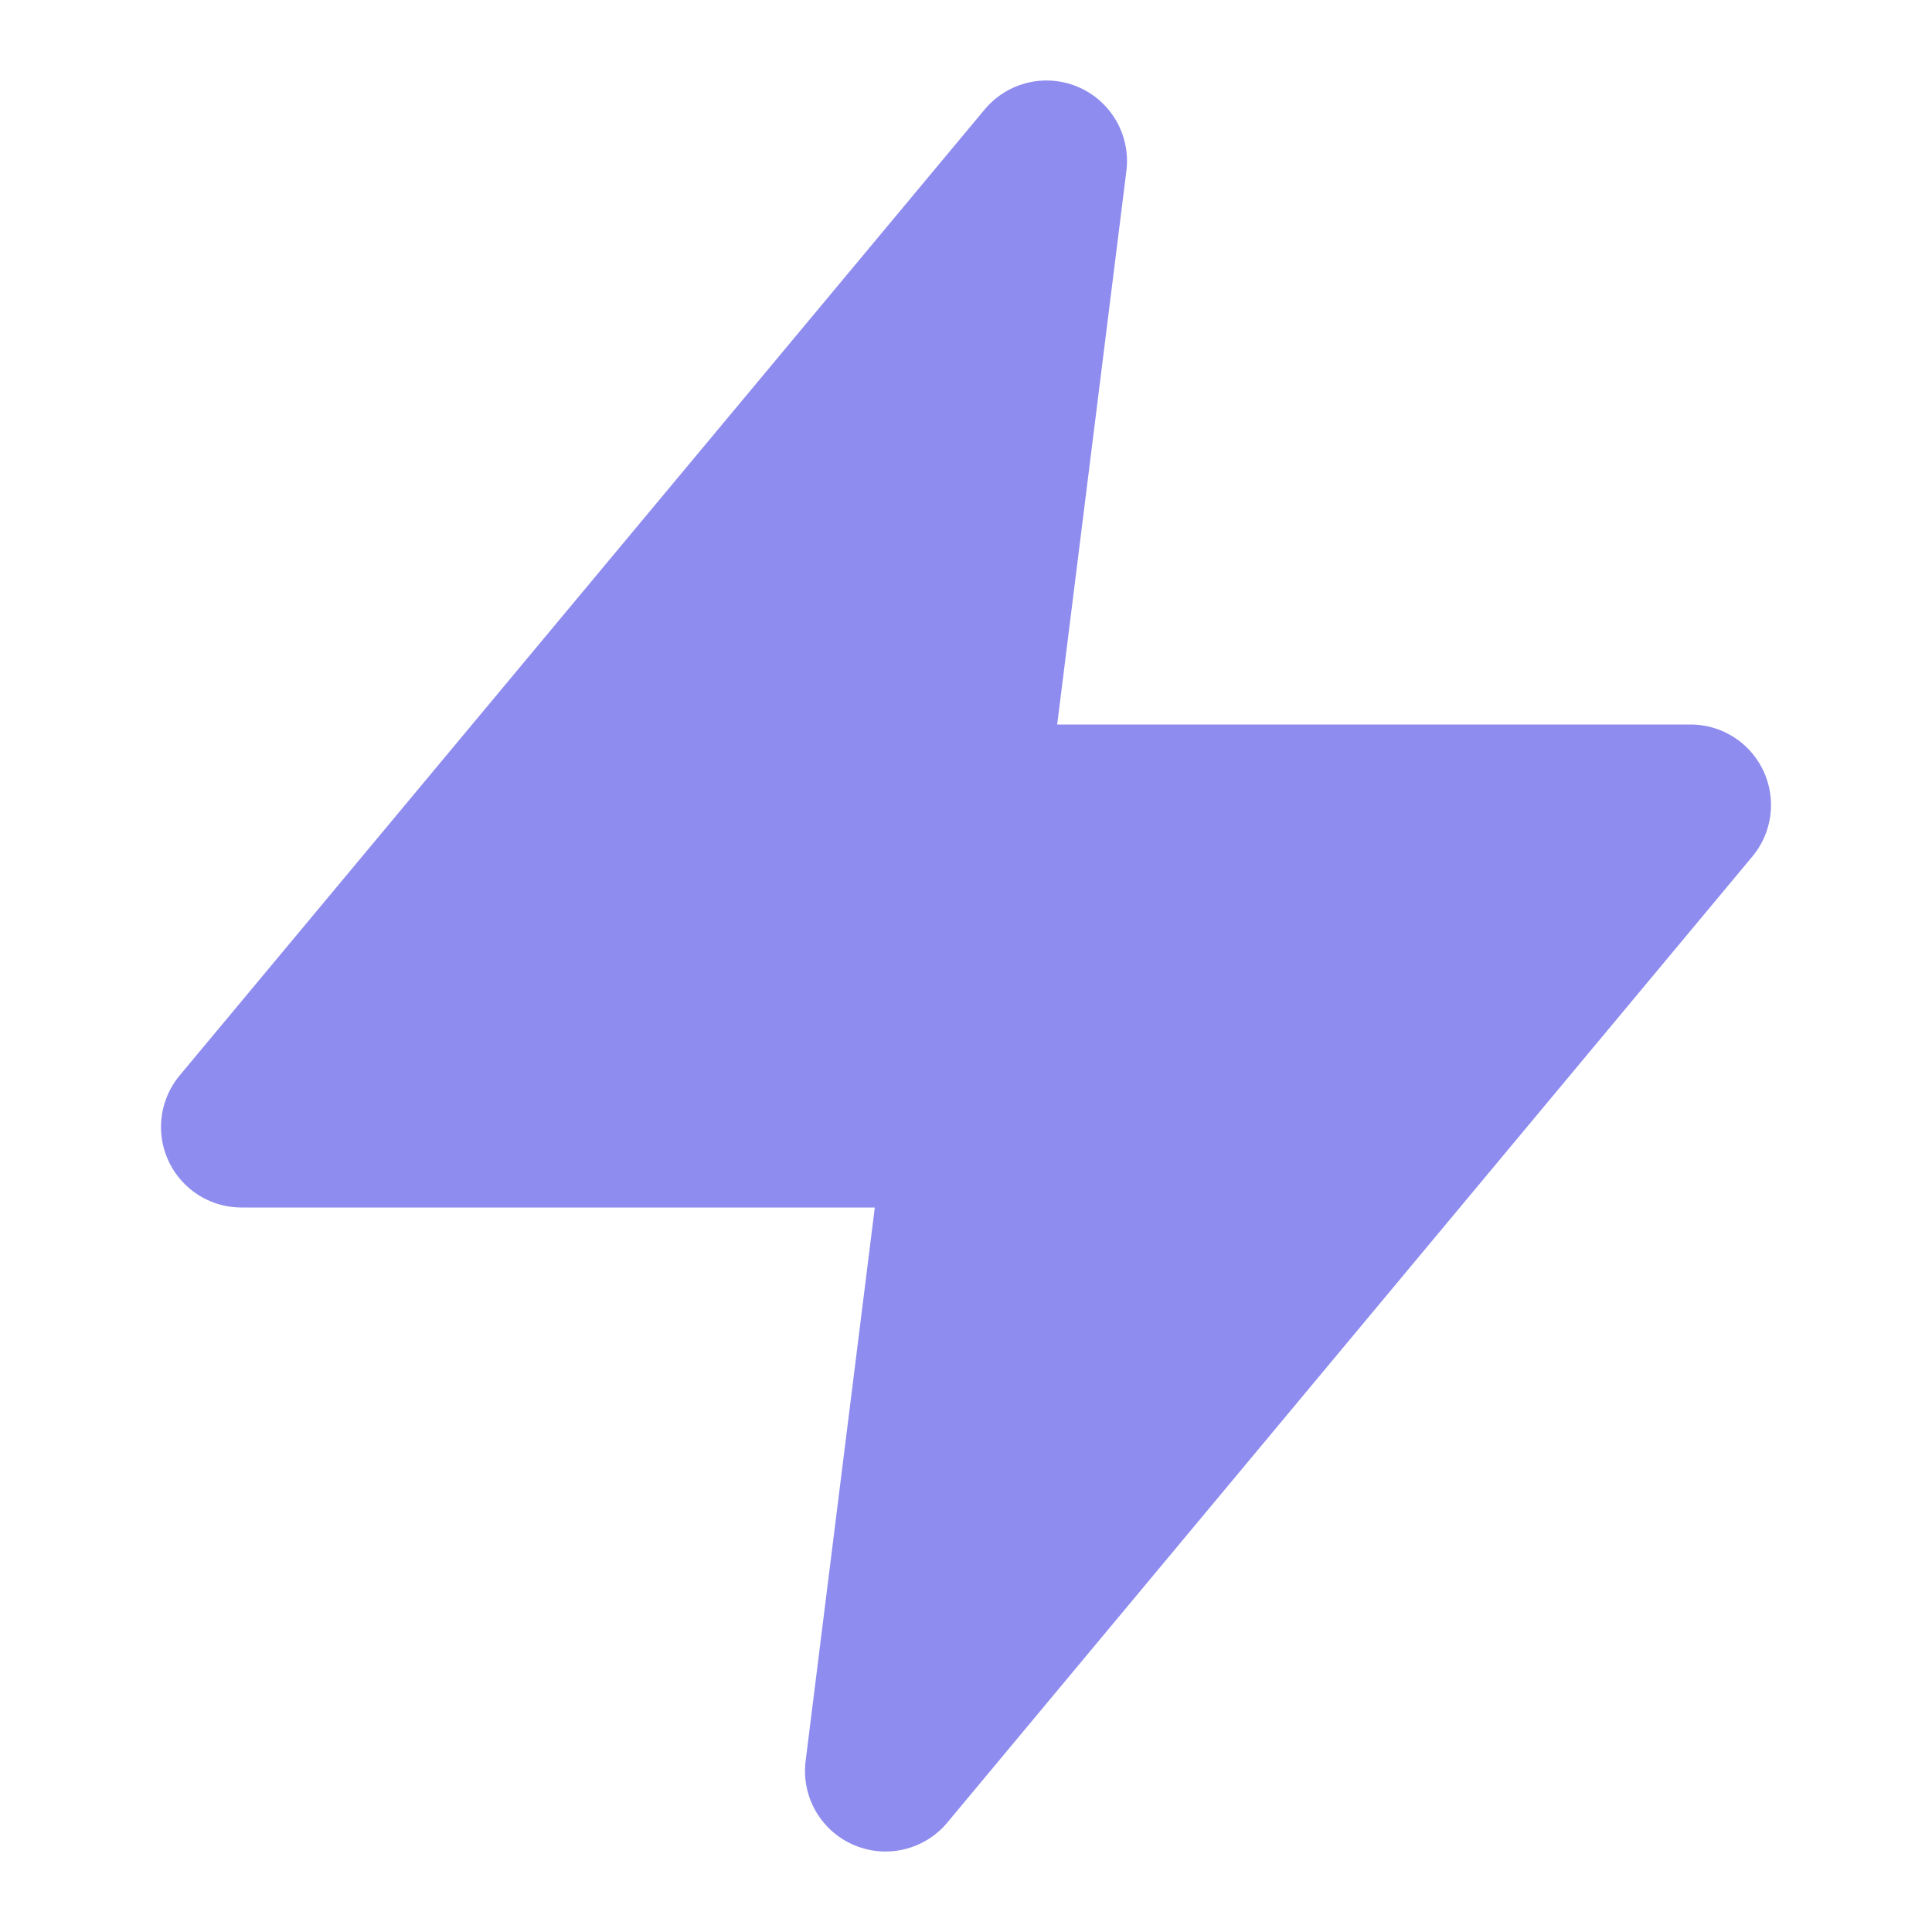 <svg width="24" height="24" viewBox="0 0 24 24" fill="none" xmlns="http://www.w3.org/2000/svg">
<path d="M13 2L3 14H12L11 22L21 10H12L13 2Z" fill="#8E8CEE" stroke="#8E8CEE" stroke-width="2" stroke-linecap="round" stroke-linejoin="round"/>
</svg>
